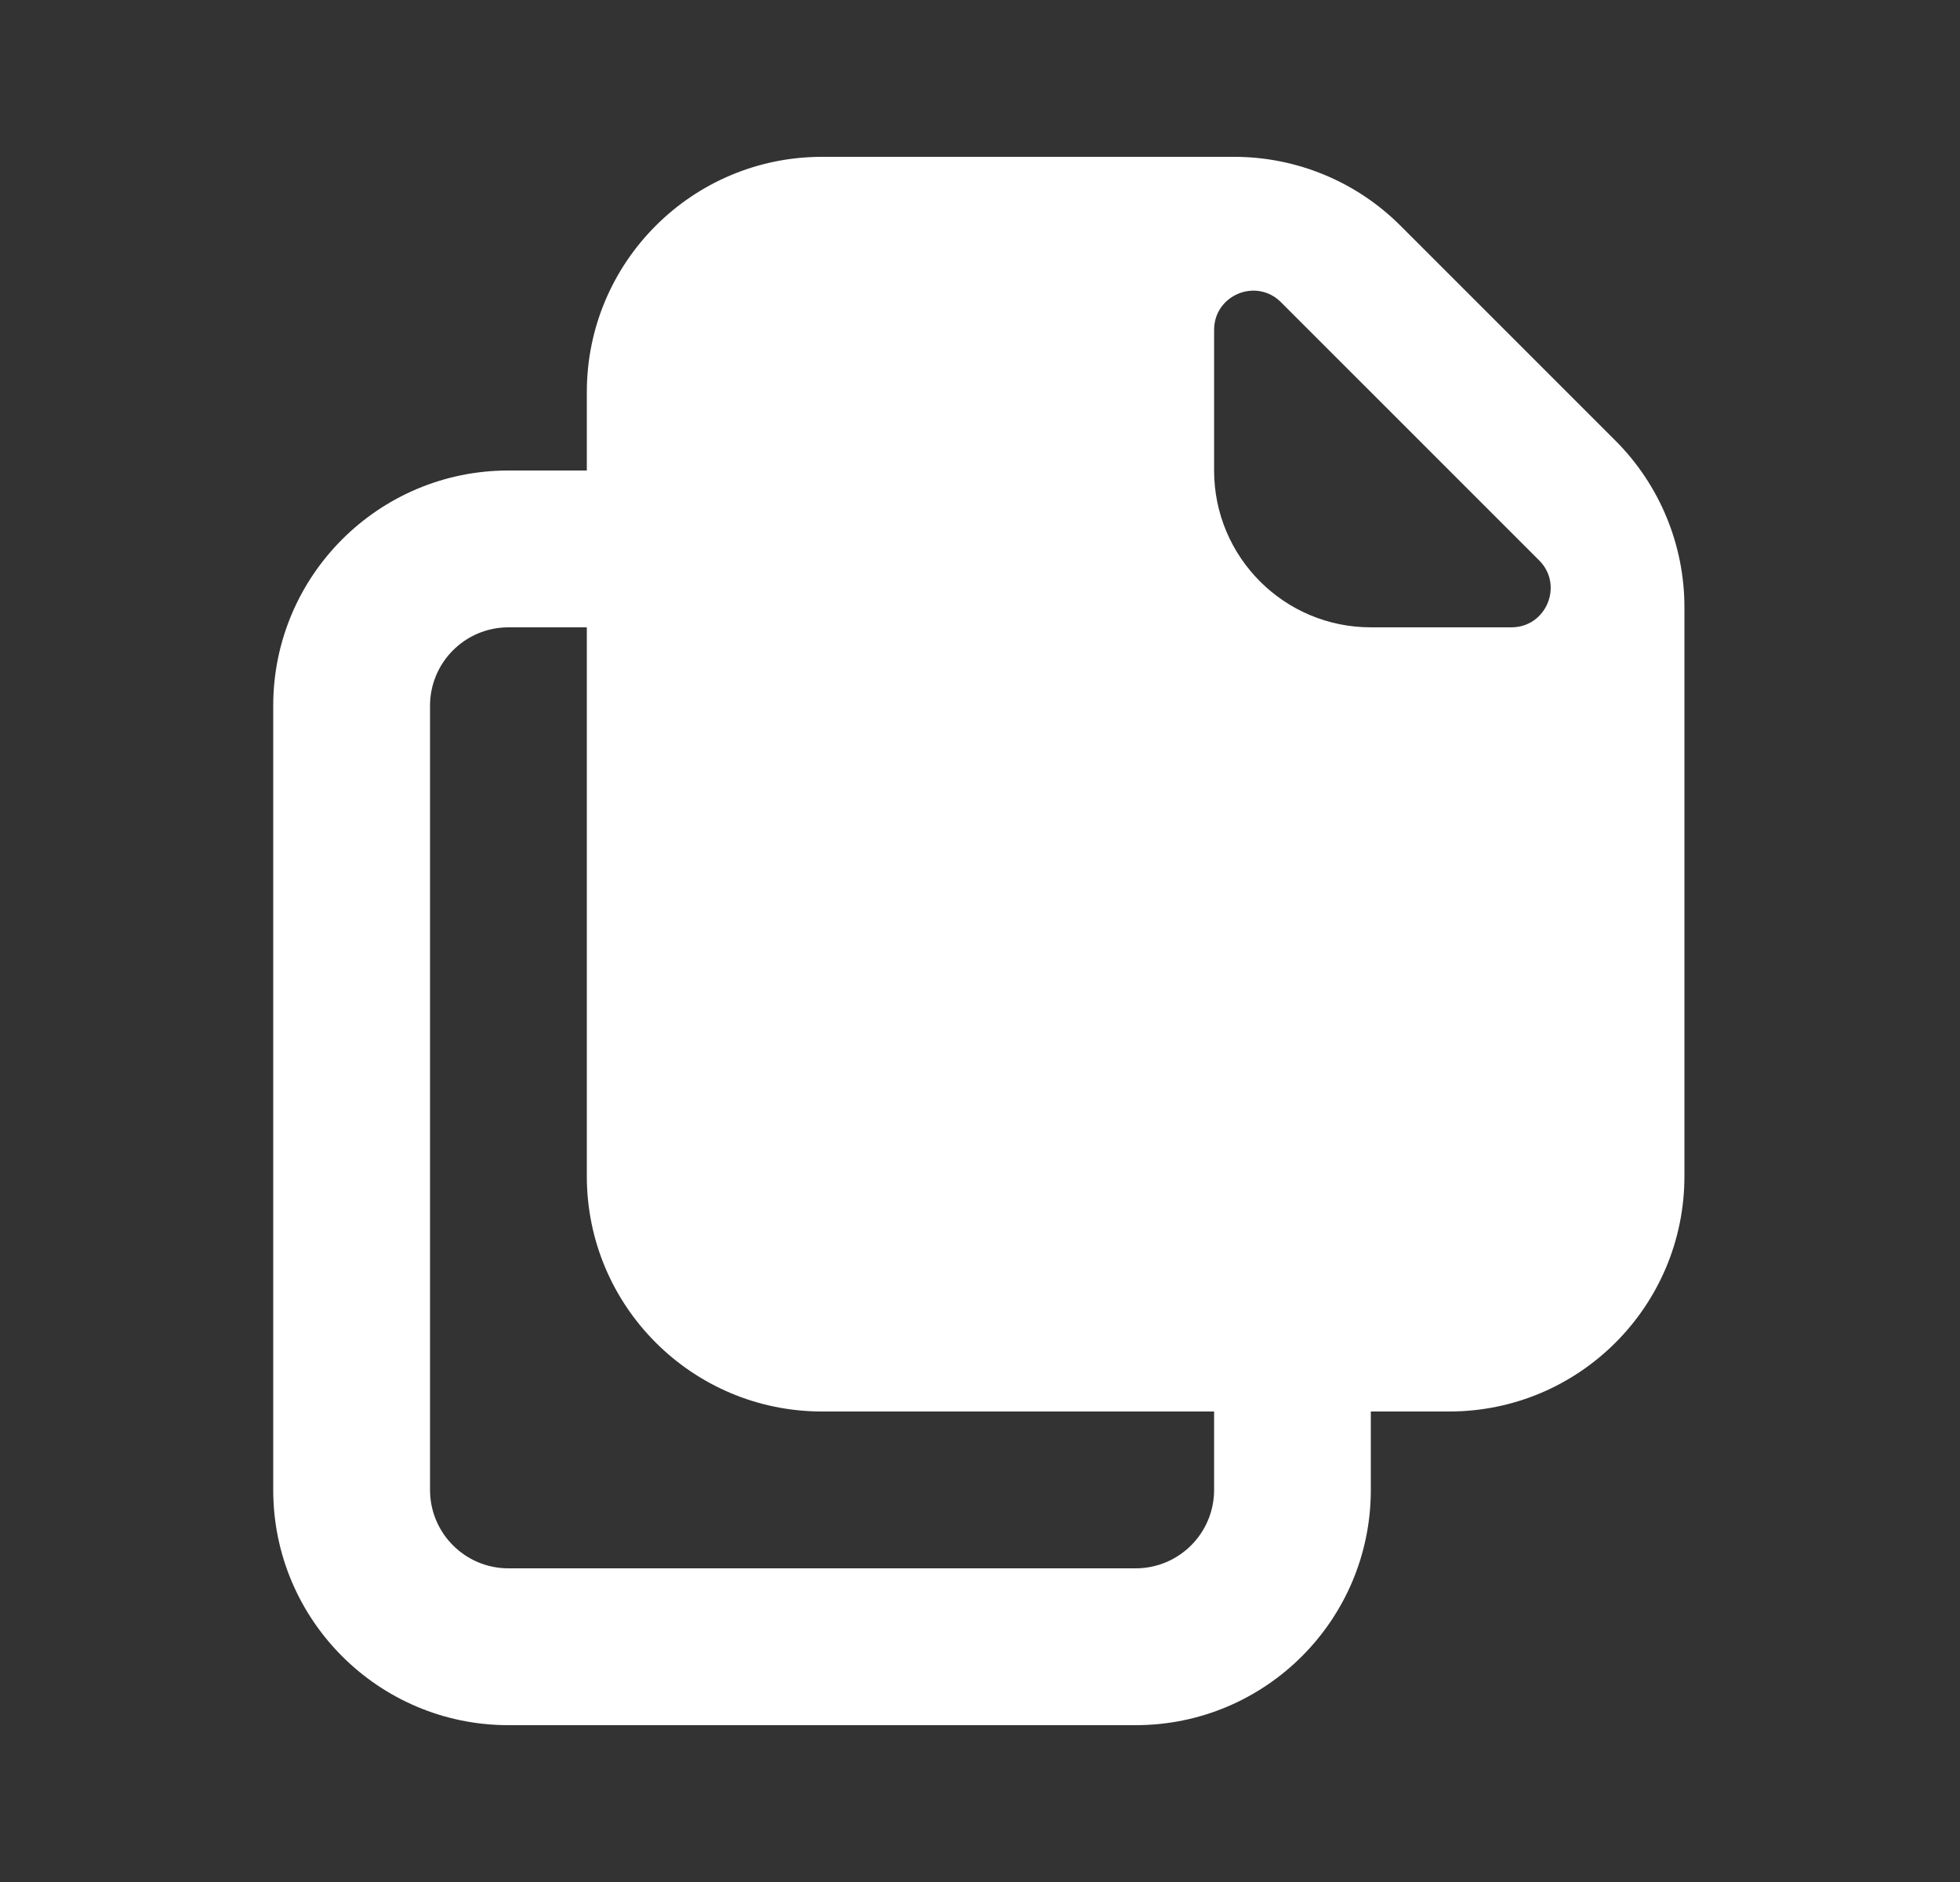 <svg width="25" height="24" viewBox="0 0 25 24" fill="none" xmlns="http://www.w3.org/2000/svg">
<rect x="0" y="0" width="25" height="24" fill="#333333" stroke="none"/>
<path fill-rule="evenodd" clip-rule="evenodd" d="M7.485 5C7.485 3.343 8.829 2 10.486 2H15.743C16.538 2 17.302 2.316 17.864 2.879L20.607 5.621C21.169 6.184 21.485 6.947 21.485 7.743V15C21.485 16.657 20.142 18 18.485 18H17.485V19C17.485 20.657 16.142 22 14.486 22H6.485C4.829 22 3.485 20.657 3.485 19V9C3.485 7.343 4.829 6 6.485 6H7.485V5ZM7.485 15V8H6.485C5.933 8 5.485 8.448 5.485 9V19C5.485 19.552 5.933 20 6.485 20H14.486C15.038 20 15.486 19.552 15.486 19V18H10.486C8.829 18 7.485 16.657 7.485 15ZM15.486 4.207V6C15.486 7.105 16.381 8 17.485 8H19.278C19.724 8 19.947 7.461 19.632 7.146L16.339 3.854C16.024 3.539 15.486 3.762 15.486 4.207Z" fill="white"/>
</svg>
